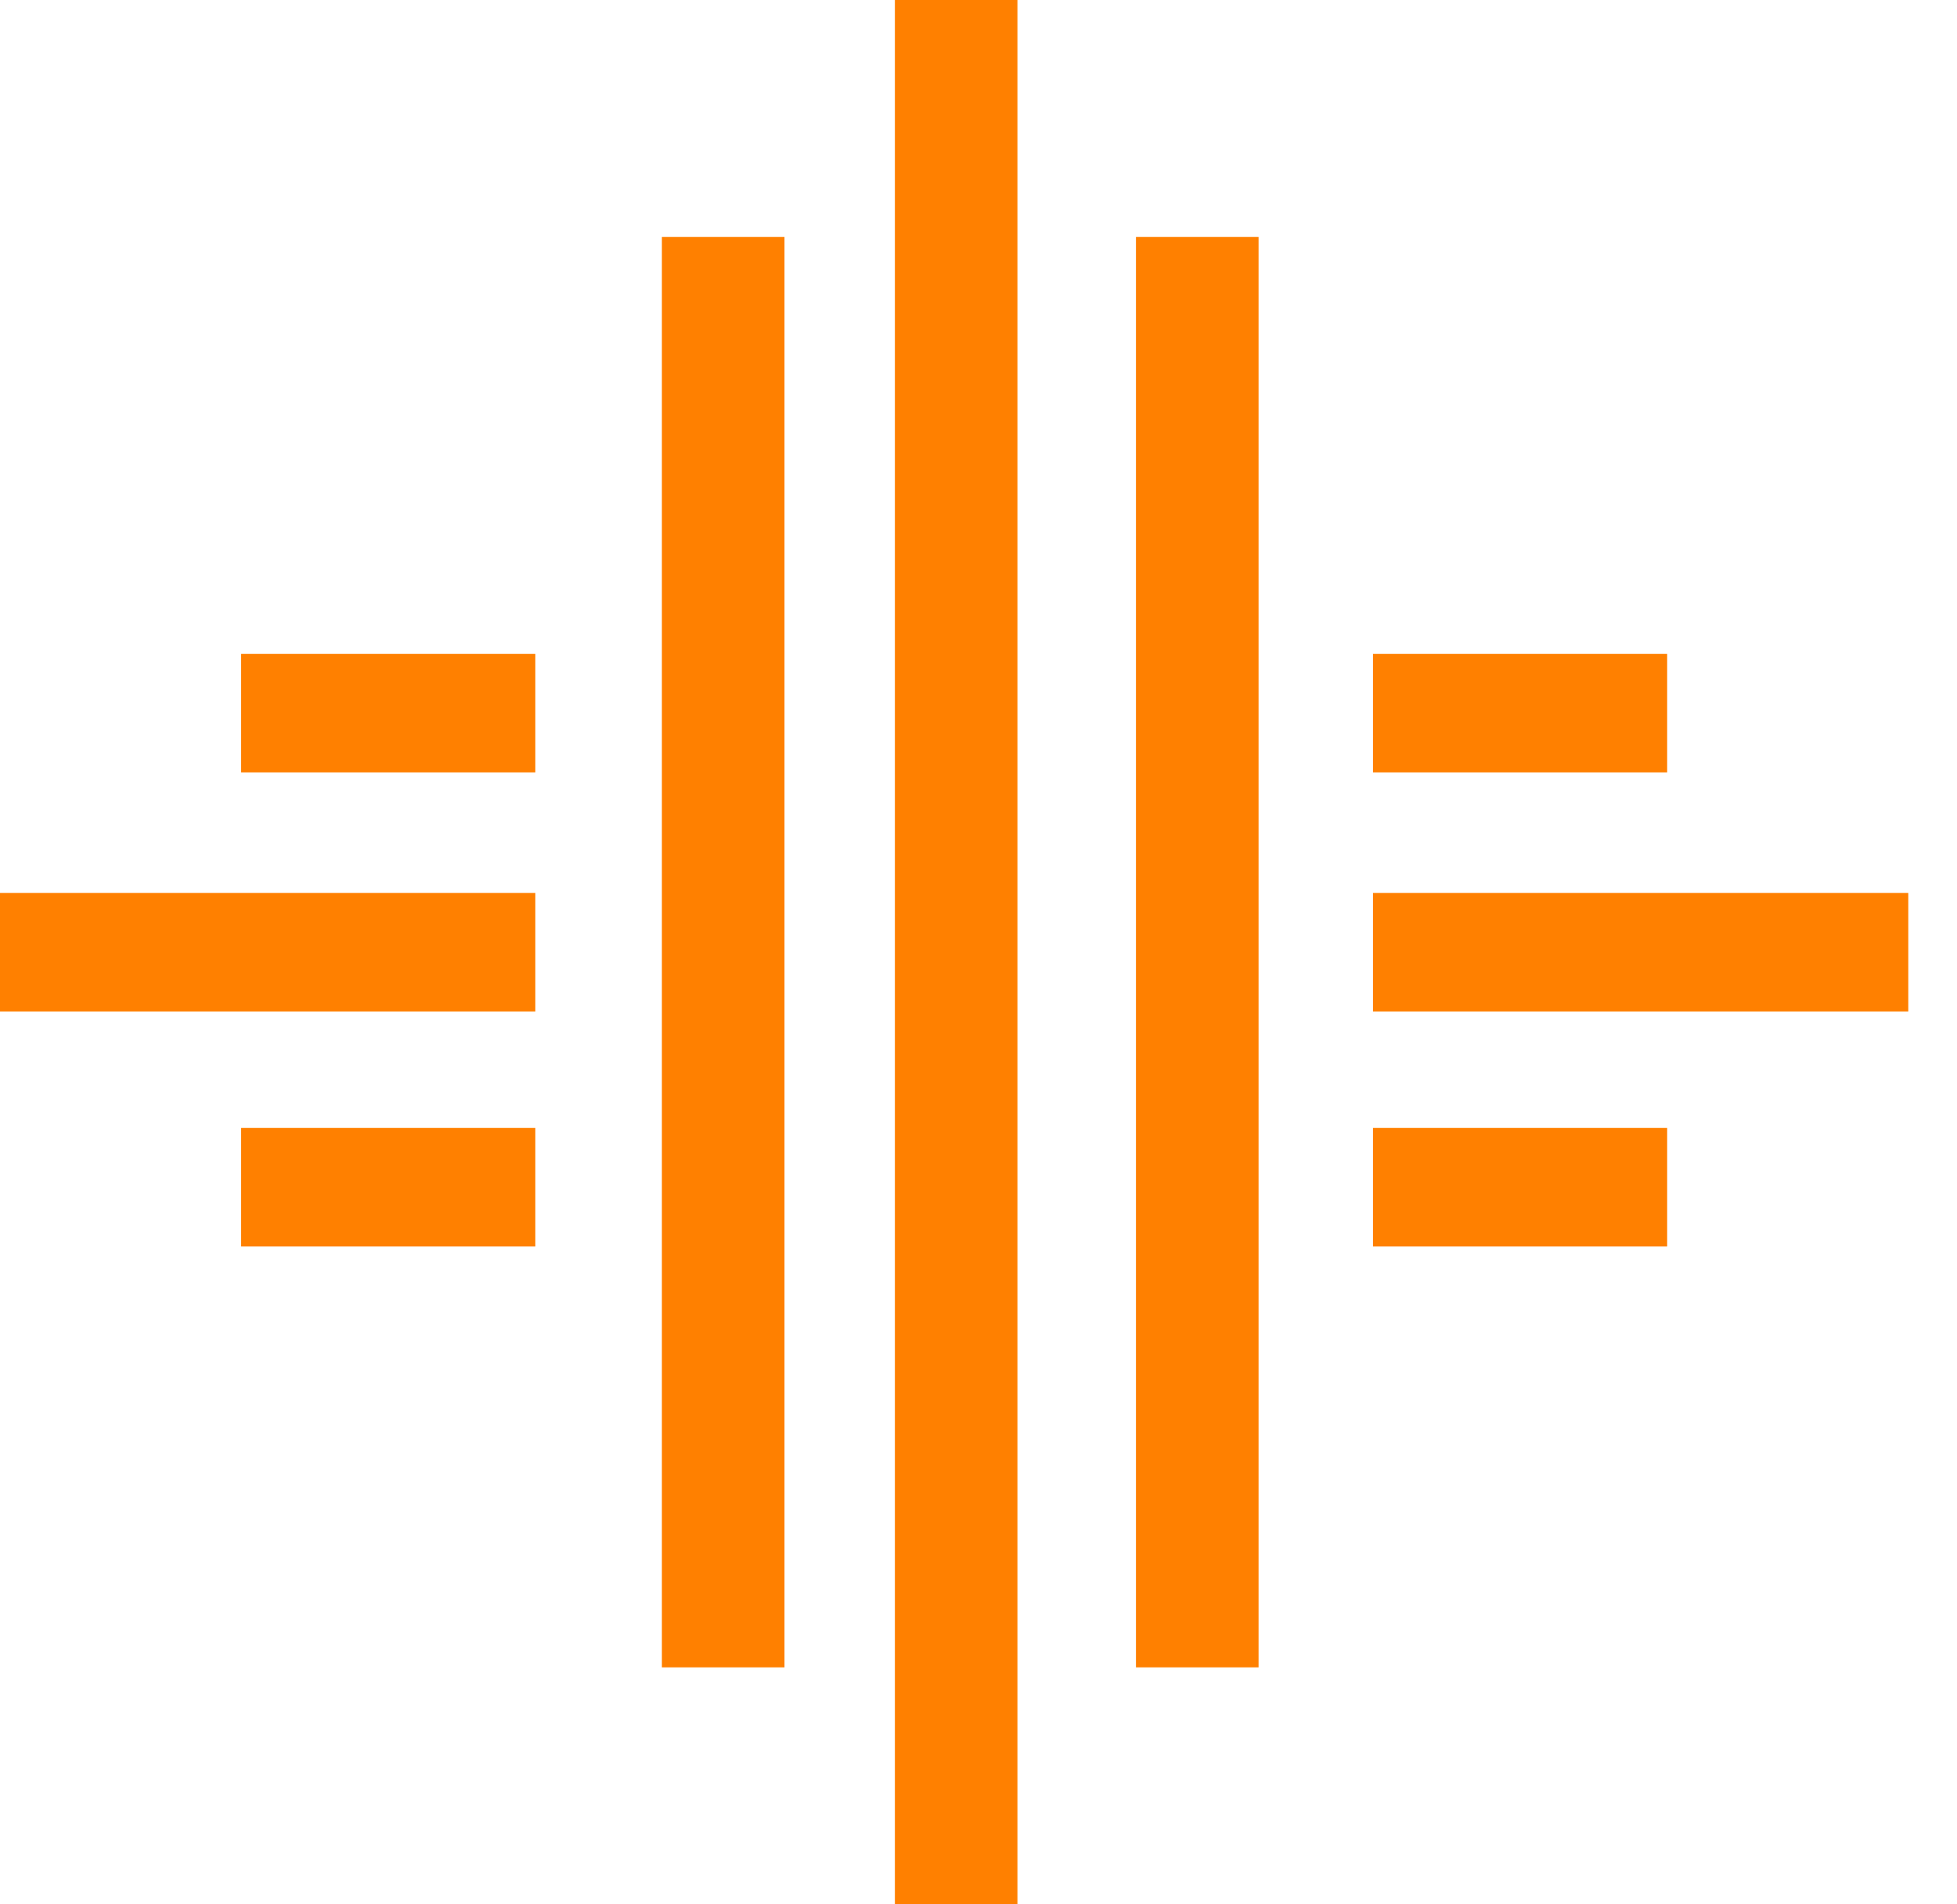 <svg width="37" height="36" viewBox="0 0 37 36" fill="none" xmlns="http://www.w3.org/2000/svg">
<g clip-path="url(#clip0_470_849)">
<path d="M10.121 12.36H4.559V14.601H10.121V12.36Z" fill="#FF8000"/>
<path d="M10.121 21.323H4.559V23.564H10.121V21.323Z" fill="#FF8000"/>
<path d="M10.121 16.881H0V19.122H10.121V16.881Z" fill="#FF8000"/>
<path d="M31.52 12.36H25.958V14.601H31.52V12.36Z" fill="#FF8000"/>
<path d="M31.52 21.323H25.958V23.564H31.52V21.323Z" fill="#FF8000"/>
<path d="M36.079 16.881H25.958V19.122H36.079V16.881Z" fill="#FF8000"/>
<path d="M19.236 0H16.919V36H19.236V0Z" fill="#FF8000"/>
<path d="M23.795 4.48H21.477V31.52H23.795V4.48Z" fill="#FF8000"/>
<path d="M14.832 4.48H12.514V31.52H14.832V4.48Z" fill="#FF8000"/>
</g>
<defs>
<clipPath id="clip0_470_849">
<rect width="37" height="36" fill="white"/>
</clipPath>
</defs>
</svg>
